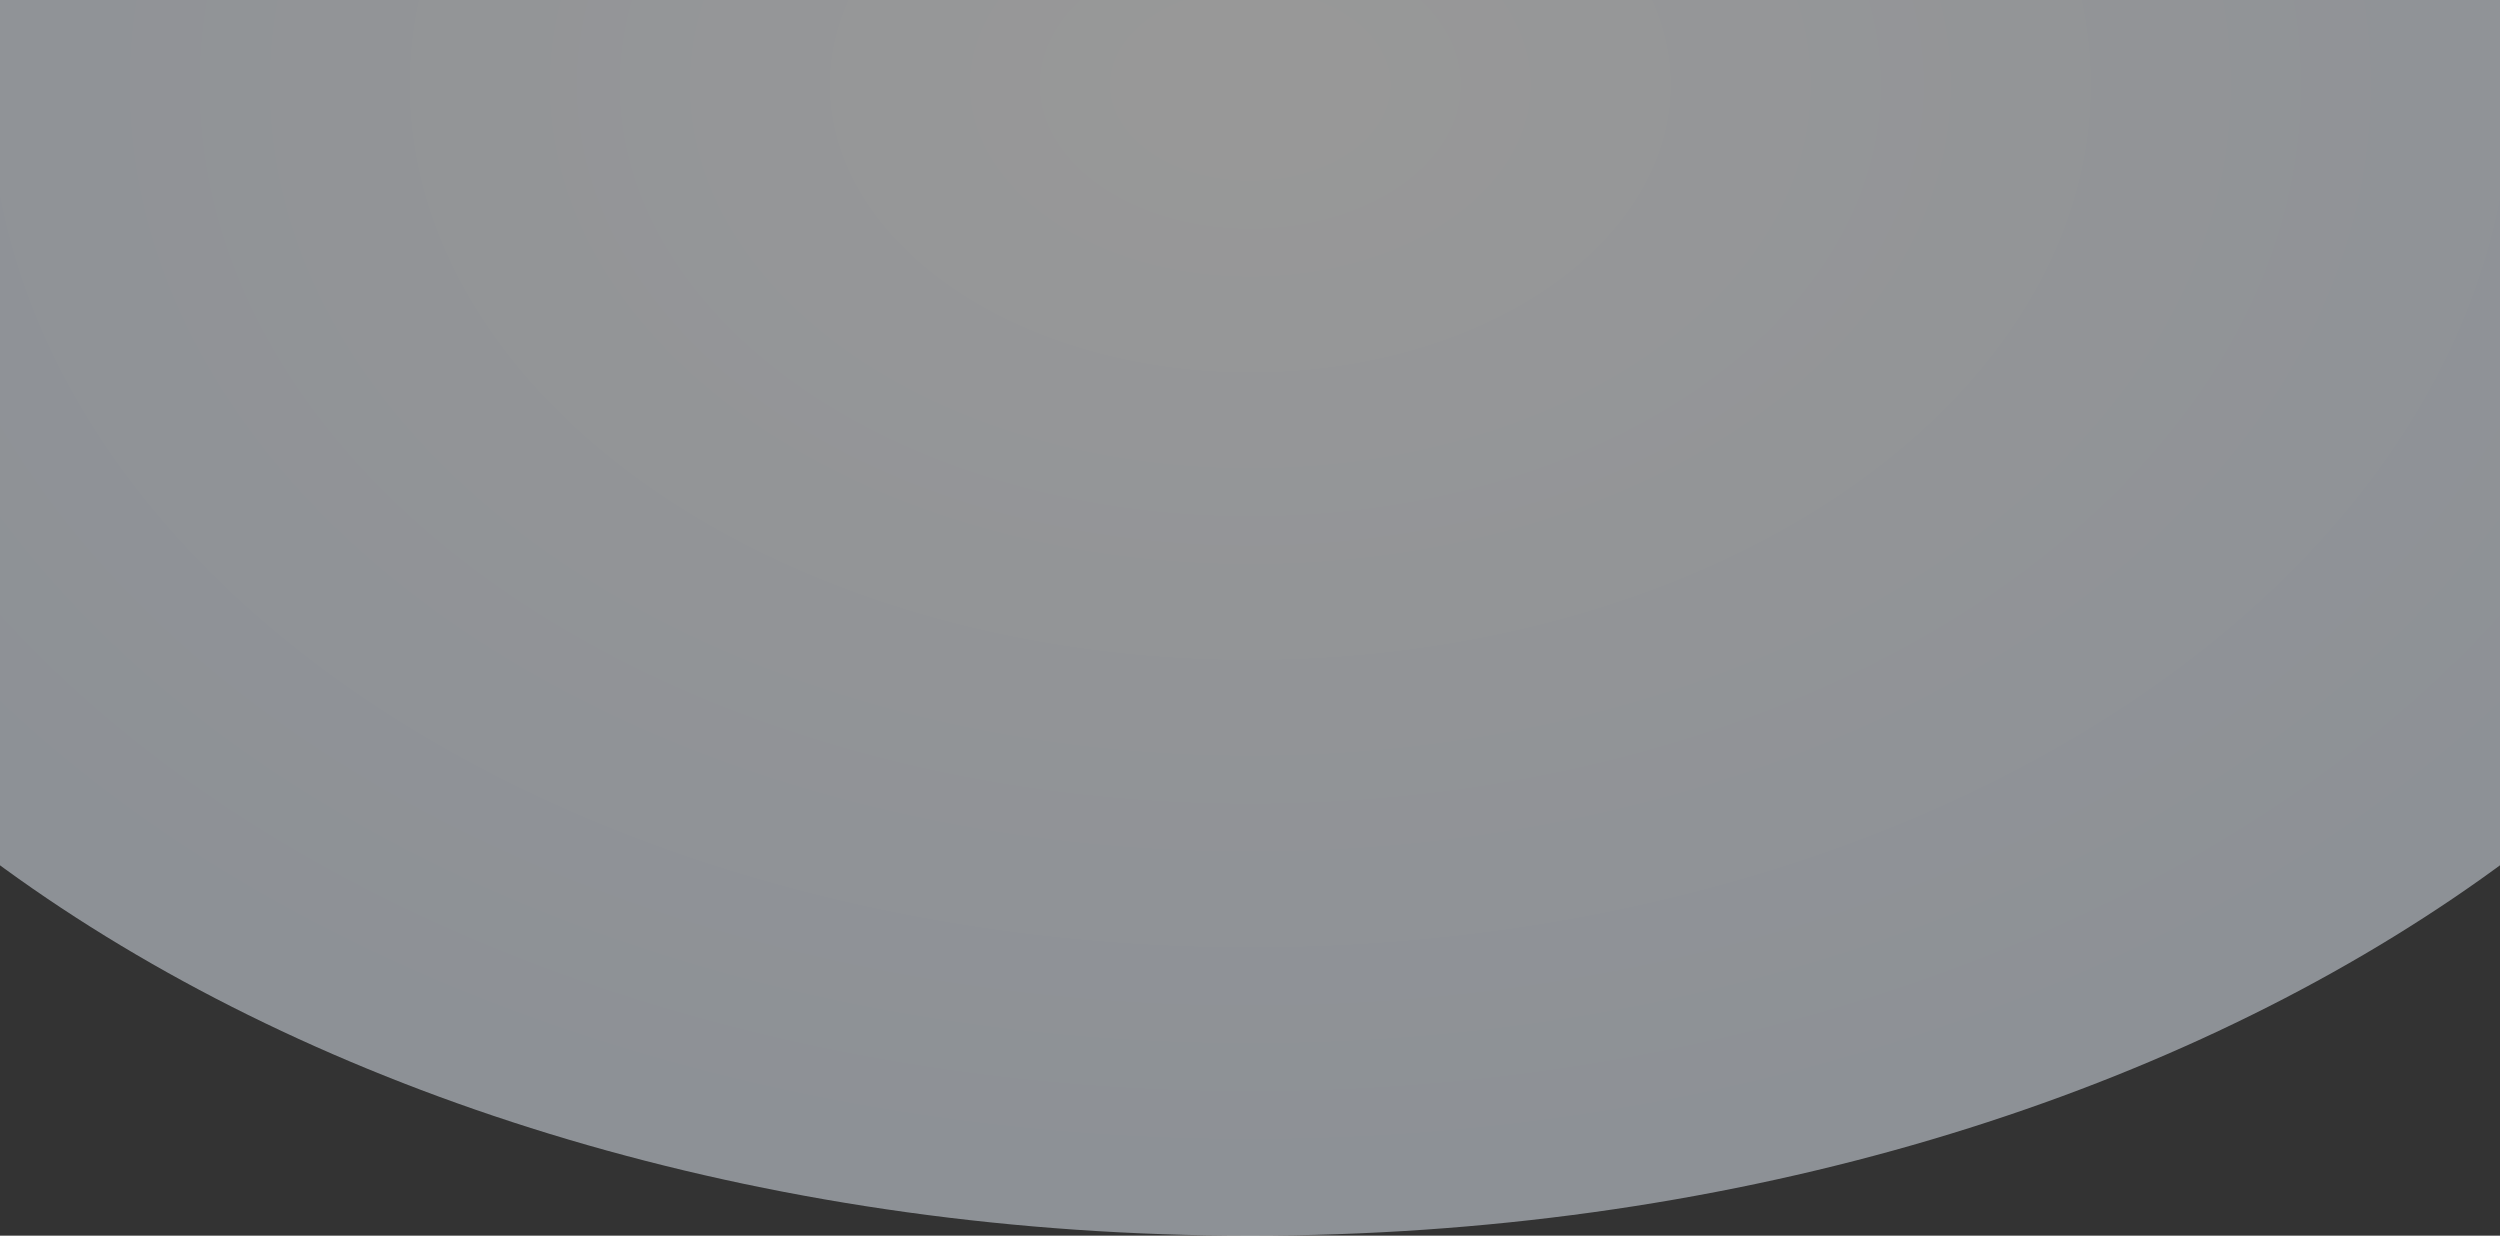 <svg width="1920" height="949" viewBox="0 0 1920 949" fill="none" xmlns="http://www.w3.org/2000/svg">
<rect x="0" y="0" width="1920" height="949" fill="#333333" stroke="none"/>
<path opacity="0.5" d="M960 949C1681.84 949 2267 552.772 2267 64C2267 -424.772 1681.84 -821 960 -821C238.164 -821 -347 -424.772 -347 64C-347 552.772 238.164 949 960 949Z" fill="url(#paint0_radial_2981_2525)"/>
<defs>
<radialGradient id="paint0_radial_2981_2525" cx="0" cy="0" r="1" gradientUnits="userSpaceOnUse" gradientTransform="translate(960.267 64.181) scale(1307 885)">
<stop stop-color="white"/>
<stop offset="1" stop-color="#E7EFFA"/>
</radialGradient>
</defs>
</svg>
